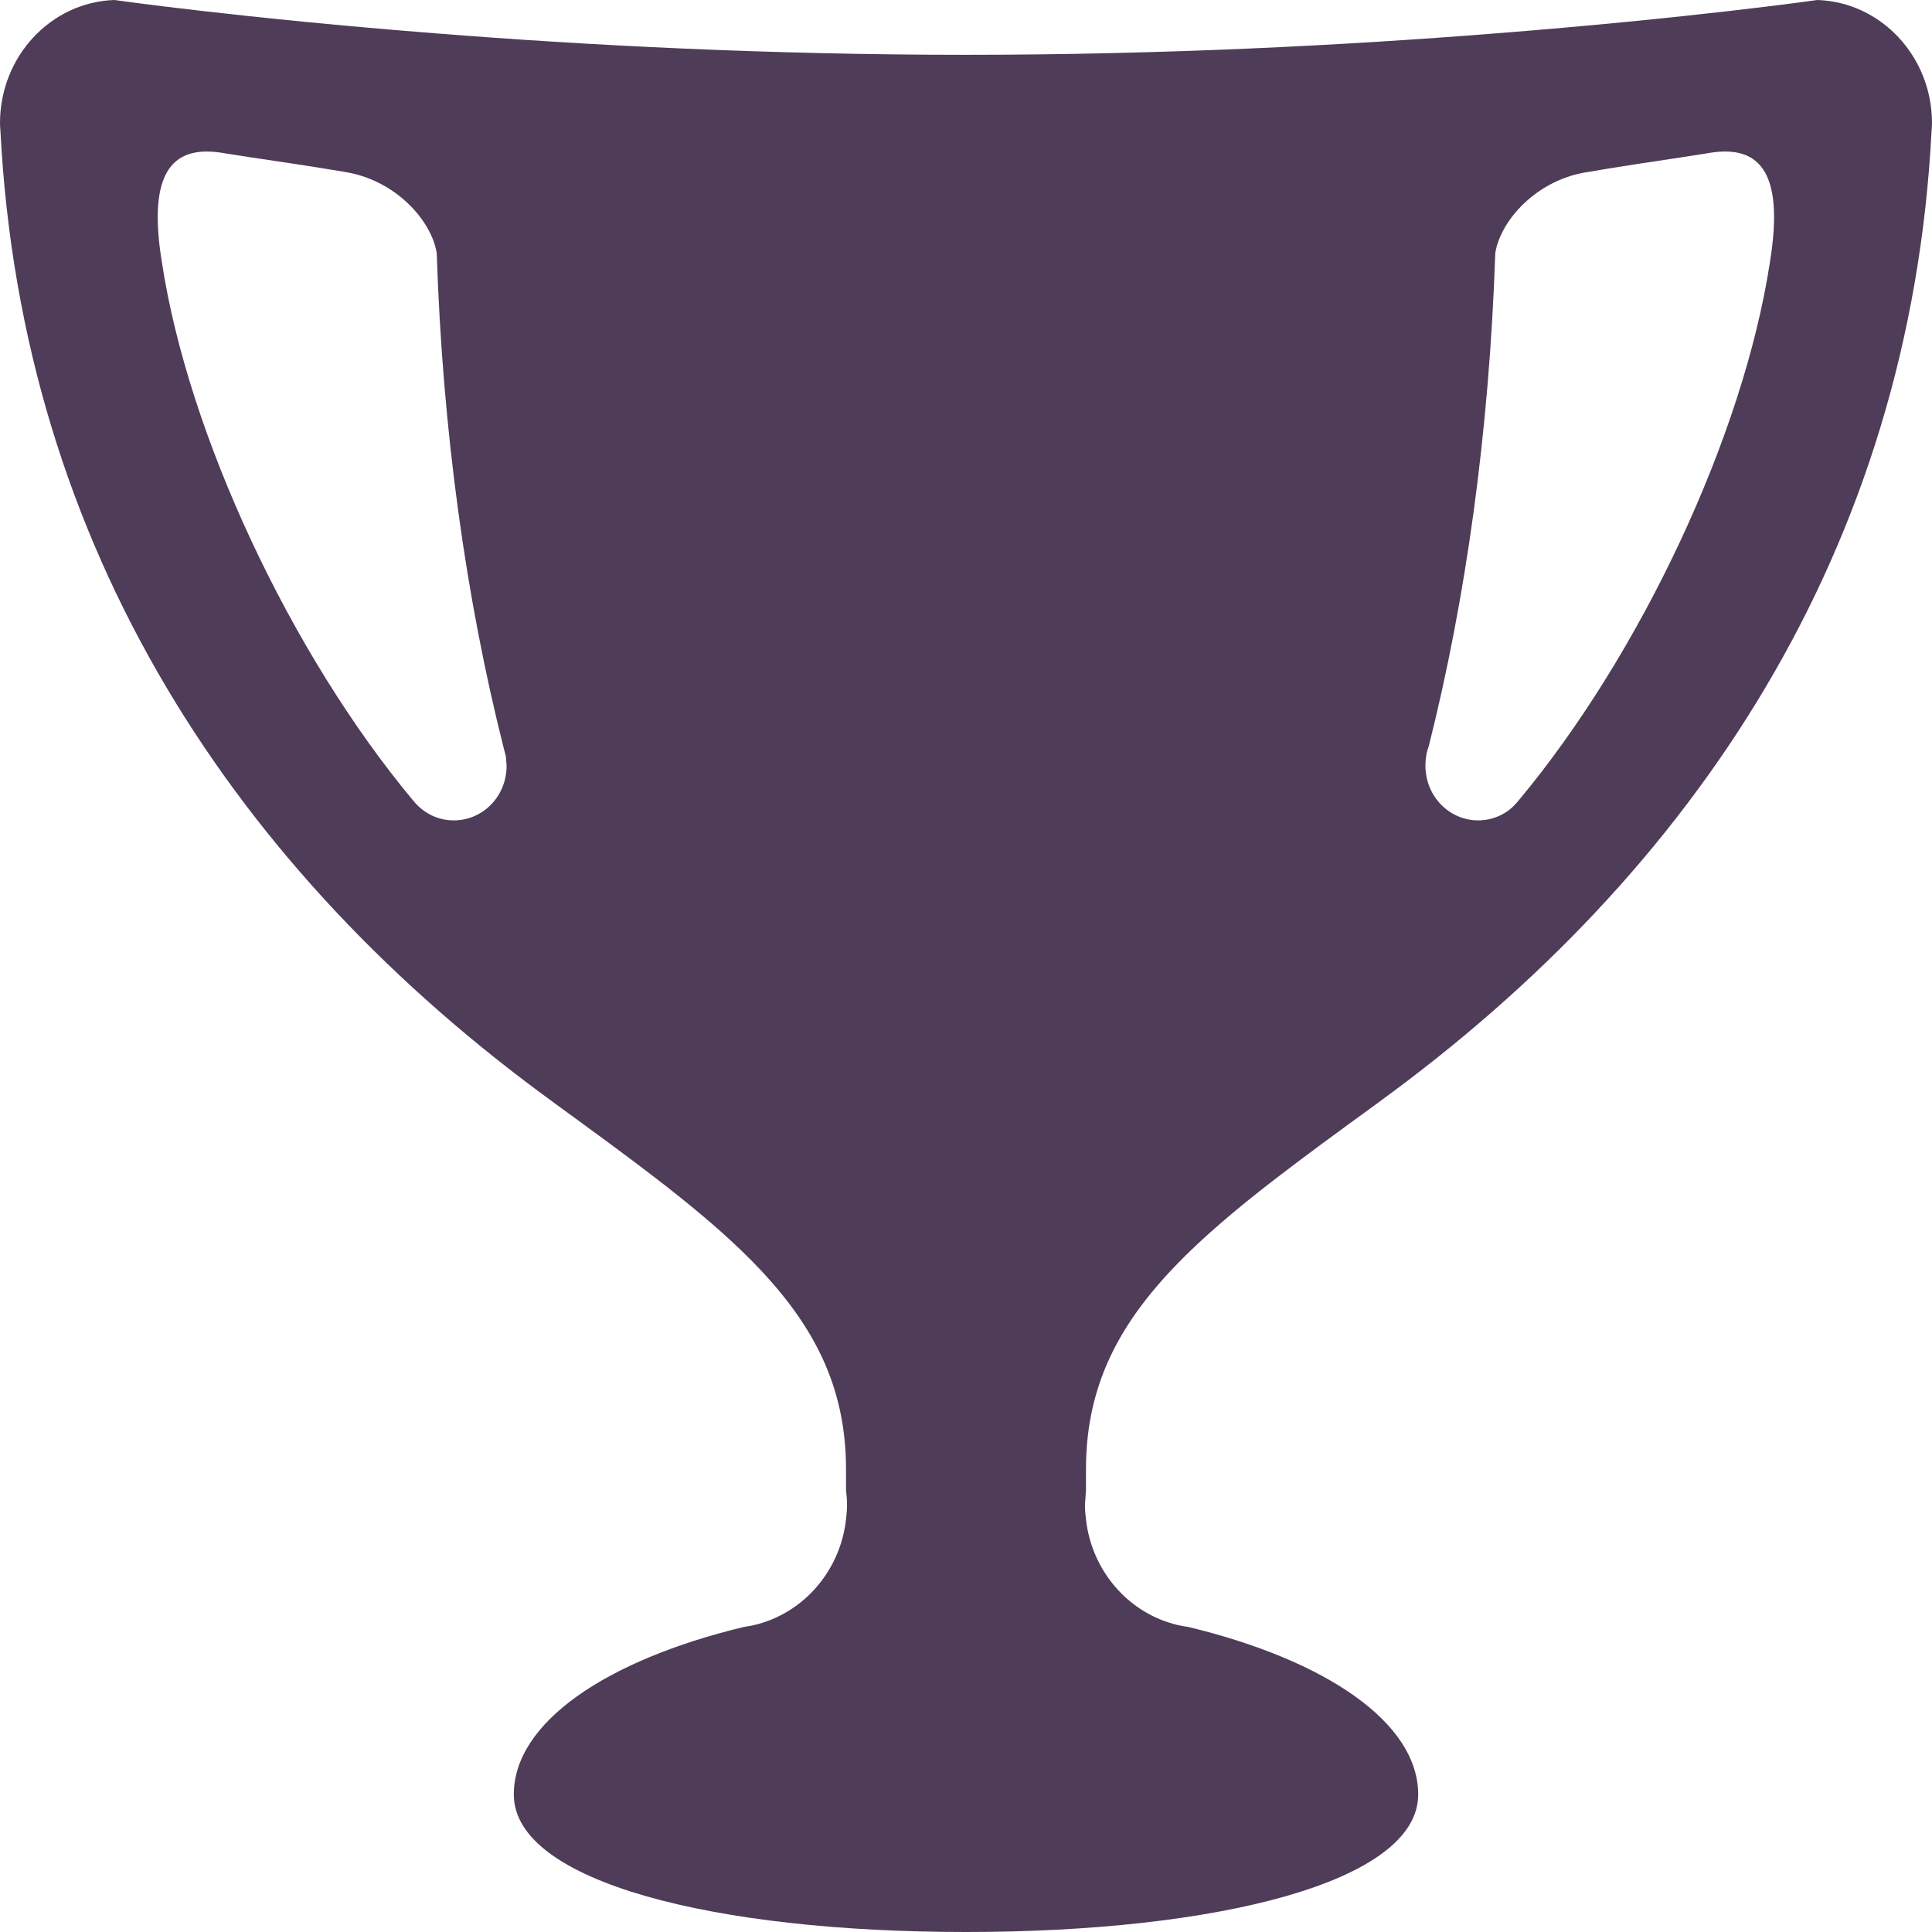 <svg width="19" height="19" viewBox="0 0 19 19" fill="none" xmlns="http://www.w3.org/2000/svg">
<path fill-rule="evenodd" clip-rule="evenodd" d="M17.875 0C17.875 0 16.631 0.178 14.69 0.33C13.264 0.443 11.463 0.539 9.5 0.539C7.539 0.539 5.738 0.443 4.312 0.33C2.371 0.178 1.127 0 1.127 0C0.502 0.021 0 0.555 0 1.211L0.002 1.262L0.004 1.283C0.215 5.404 2.336 8.578 5.428 10.83L5.467 10.859C6.195 11.389 6.812 11.838 7.285 12.293C7.943 12.926 8.32 13.565 8.32 14.447V14.654L8.33 14.799C8.33 14.85 8.326 14.898 8.32 14.943C8.266 15.422 7.941 15.816 7.51 15.955C7.447 15.977 7.383 15.99 7.314 16C5.963 16.326 5.053 16.939 5.053 17.648C5.053 18.512 7.043 19 9.5 19C10.729 19 11.84 18.879 12.646 18.648C13.449 18.418 13.947 18.08 13.947 17.648C13.947 16.939 13.037 16.326 11.685 16C11.617 15.99 11.553 15.977 11.49 15.955C11.059 15.815 10.734 15.422 10.68 14.943C10.674 14.896 10.67 14.848 10.67 14.799C10.67 14.75 10.674 14.701 10.68 14.654V14.447C10.68 13.565 11.057 12.926 11.715 12.293C12.188 11.838 12.805 11.389 13.533 10.859L13.572 10.83C16.664 8.58 18.785 5.404 18.996 1.283L18.998 1.262L19 1.211C19 0.555 18.5 0.021 17.875 0ZM4.098 7.91L4.061 7.867C2.861 6.426 1.852 4.275 1.594 2.578C1.443 1.652 1.723 1.418 2.213 1.508L2.424 1.541C2.688 1.58 3.135 1.648 3.406 1.695C3.898 1.777 4.246 2.174 4.295 2.49C4.354 4.244 4.584 5.893 4.951 7.346C4.963 7.375 4.971 7.406 4.975 7.441C4.98 7.469 4.982 7.5 4.982 7.529C4.982 7.828 4.75 8.068 4.463 8.068C4.32 8.068 4.189 8.008 4.098 7.91ZM14.945 7.863C16.139 6.428 17.15 4.277 17.408 2.578C17.559 1.654 17.279 1.418 16.787 1.508L16.549 1.545C16.283 1.584 15.857 1.648 15.596 1.693C15.102 1.777 14.754 2.174 14.705 2.49C14.648 4.242 14.416 5.891 14.049 7.346L14.025 7.439L14.018 7.531C14.018 7.83 14.25 8.068 14.537 8.068C14.68 8.068 14.81 8.01 14.91 7.904" transform="translate(19) scale(-1 1)" fill="#4E3C58"/>
</svg>
